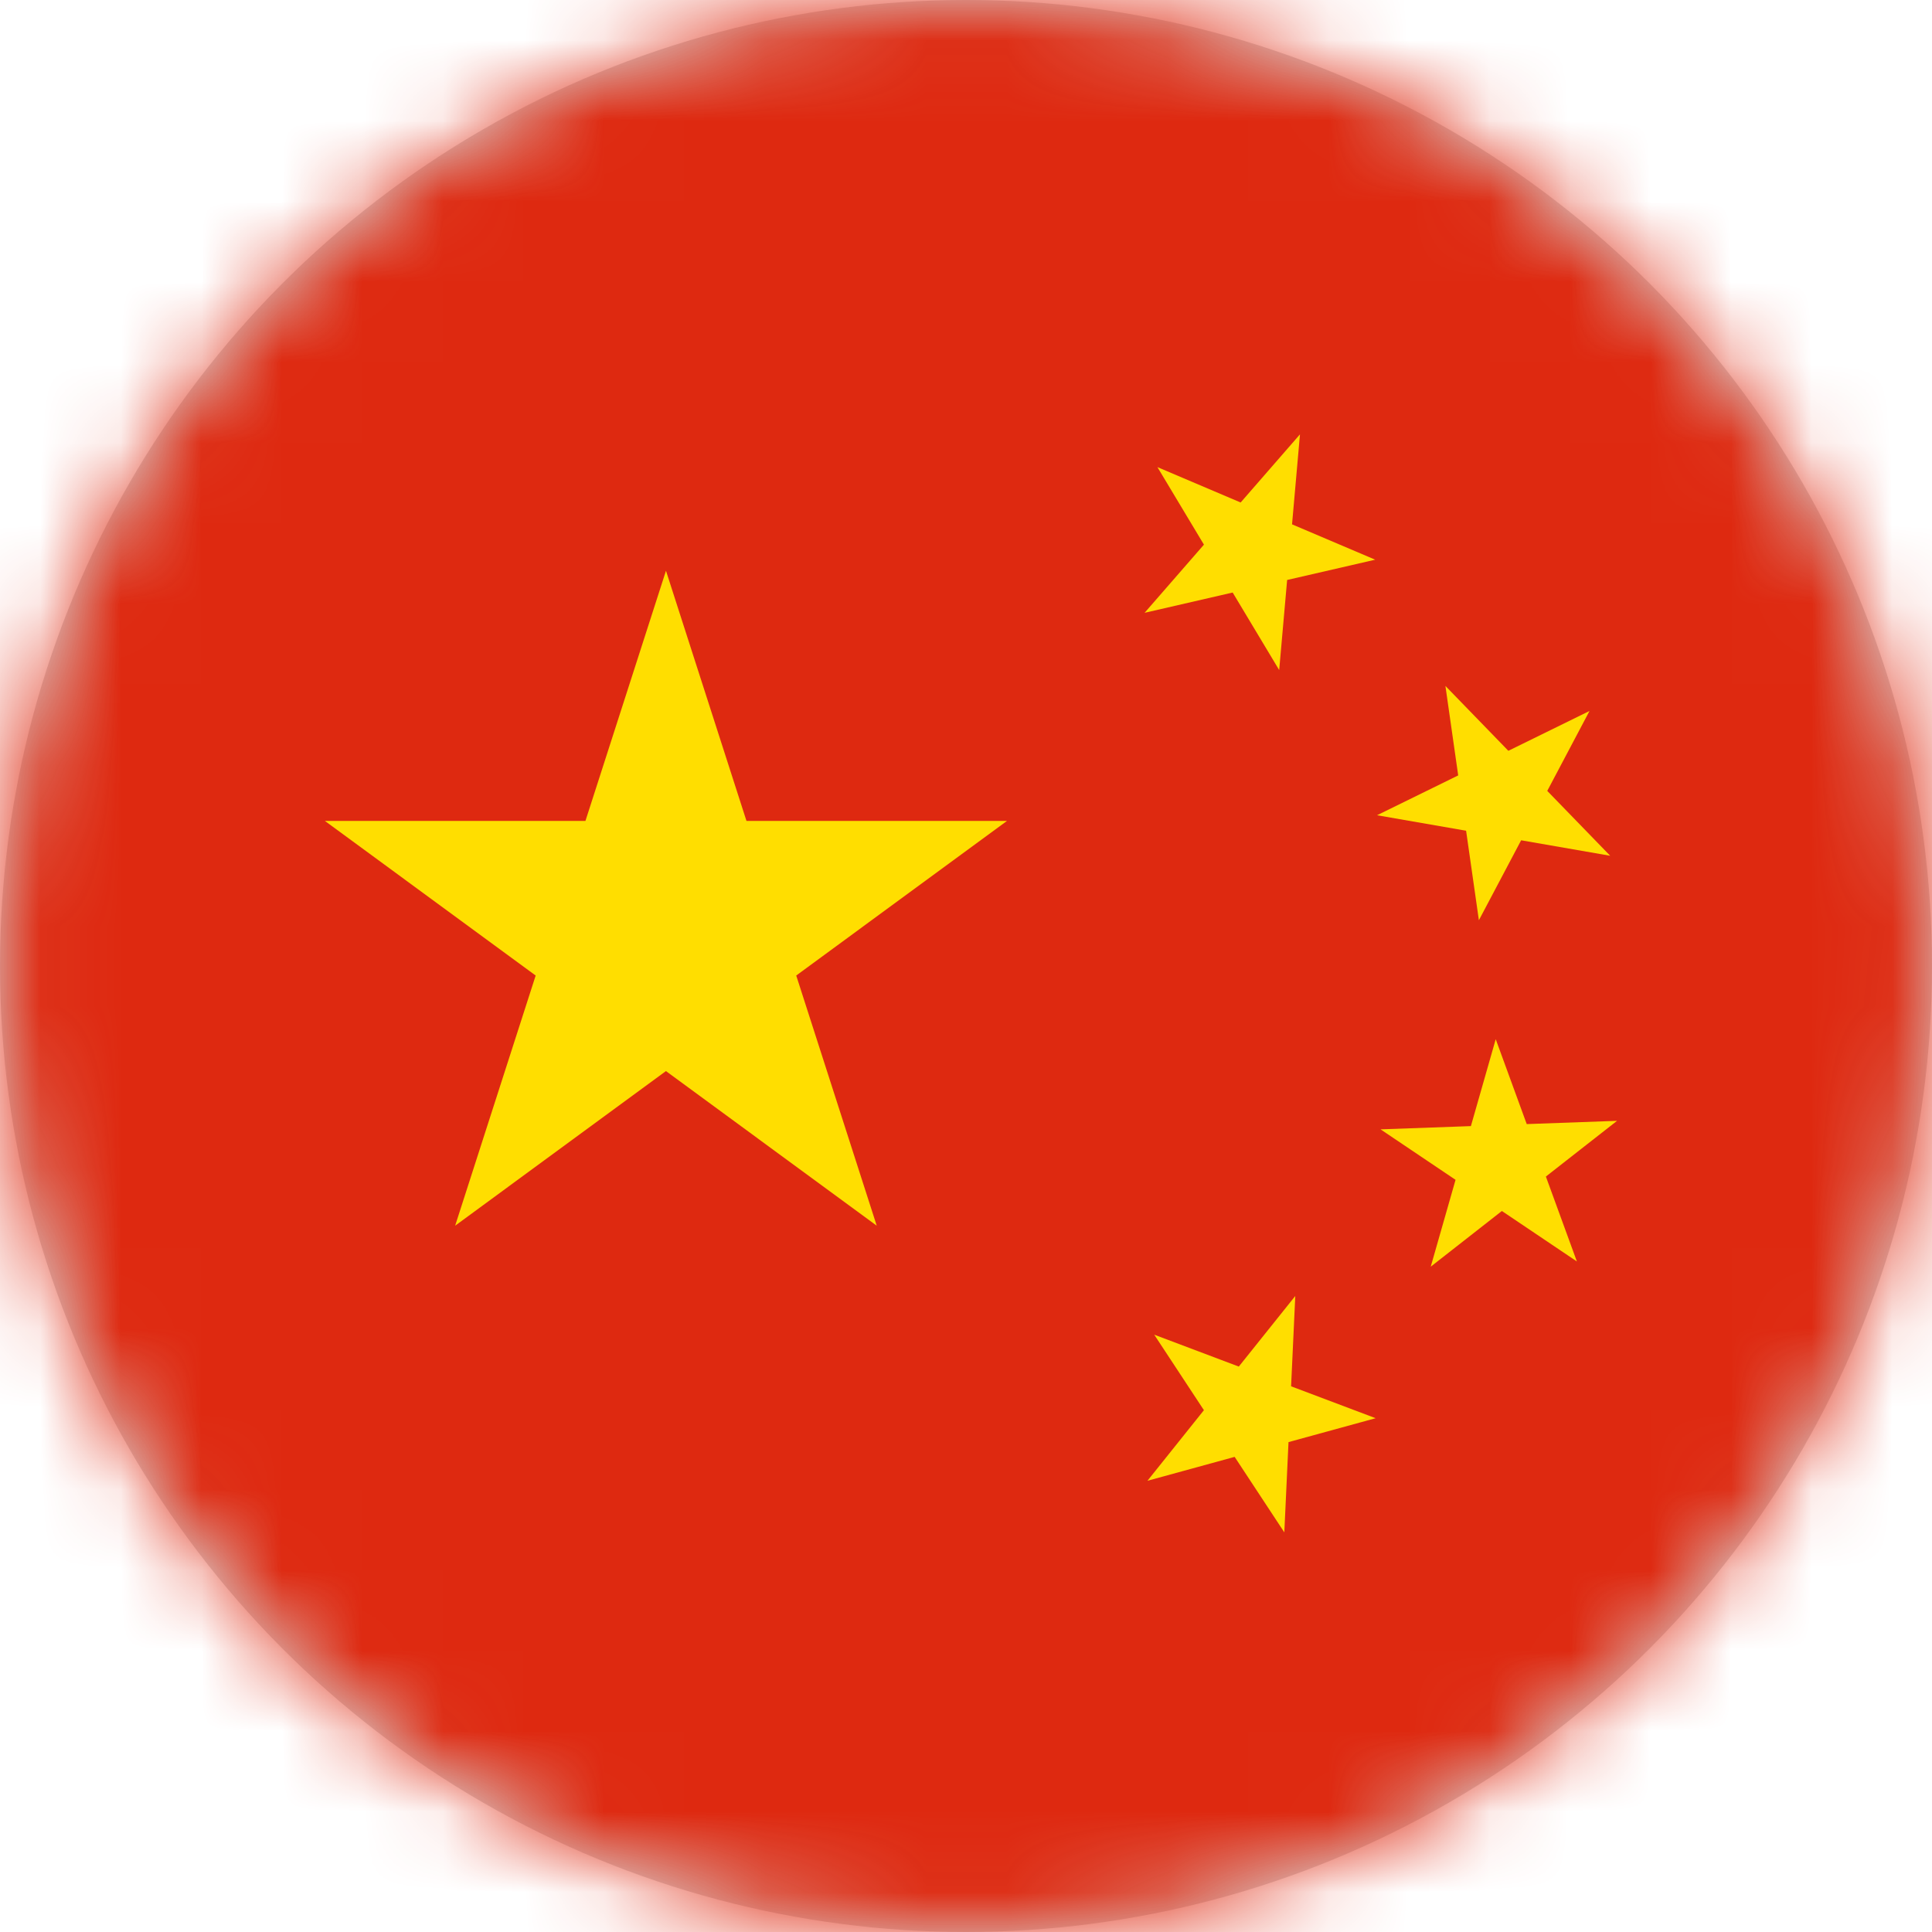 <svg xmlns="http://www.w3.org/2000/svg" xmlns:xlink="http://www.w3.org/1999/xlink" width="24" height="24" viewBox="0 0 24 24">
  <defs>
    <circle id="peoples-republic-of-china-copy-a" cx="12" cy="12" r="12"/>
  </defs>
  <g fill="none" fill-rule="evenodd">
    <mask id="peoples-republic-of-china-copy-b" fill="#fff">
      <use xlink:href="#peoples-republic-of-china-copy-a"/>
    </mask>
    <use fill="#D8D8D8" xlink:href="#peoples-republic-of-china-copy-a"/>
    <g mask="url(#peoples-republic-of-china-copy-b)">
      <g transform="translate(-5.455 -2)">
        <rect width="44.909" height="29.818" fill="#DE2910" fill-rule="nonzero"/>
        <polygon fill="#FFDE00" fill-rule="nonzero" points="4.273 0 6.891 8.136 .036 3.108 8.509 3.108 1.654 8.136" transform="translate(9.455 9.09)"/>
        <polygon fill="#FFDE00" fill-rule="nonzero" points="1.544 0 2.452 2.796 .074 1.068 3.014 1.068 .636 2.796" transform="rotate(-120.964 13.33 -.326)"/>
        <polygon fill="#FFDE00" fill-rule="nonzero" points="1.545 0 2.454 2.796 .075 1.068 3.015 1.068 .637 2.796" transform="rotate(-98.13 17.312 -3.05)"/>
        <polygon fill="#FFDE00" fill-rule="nonzero" points="1.545 0 2.454 2.796 .076 1.068 3.015 1.068 .637 2.796" transform="rotate(-74.055 22.7 -5.945)"/>
        <polygon fill="#FFDE00" fill-rule="nonzero" points="1.545 0 2.453 2.796 .075 1.068 3.015 1.068 .637 2.796" transform="rotate(-51.34 29.998 -9.694)"/>
      </g>
    </g>
  </g>
</svg>
